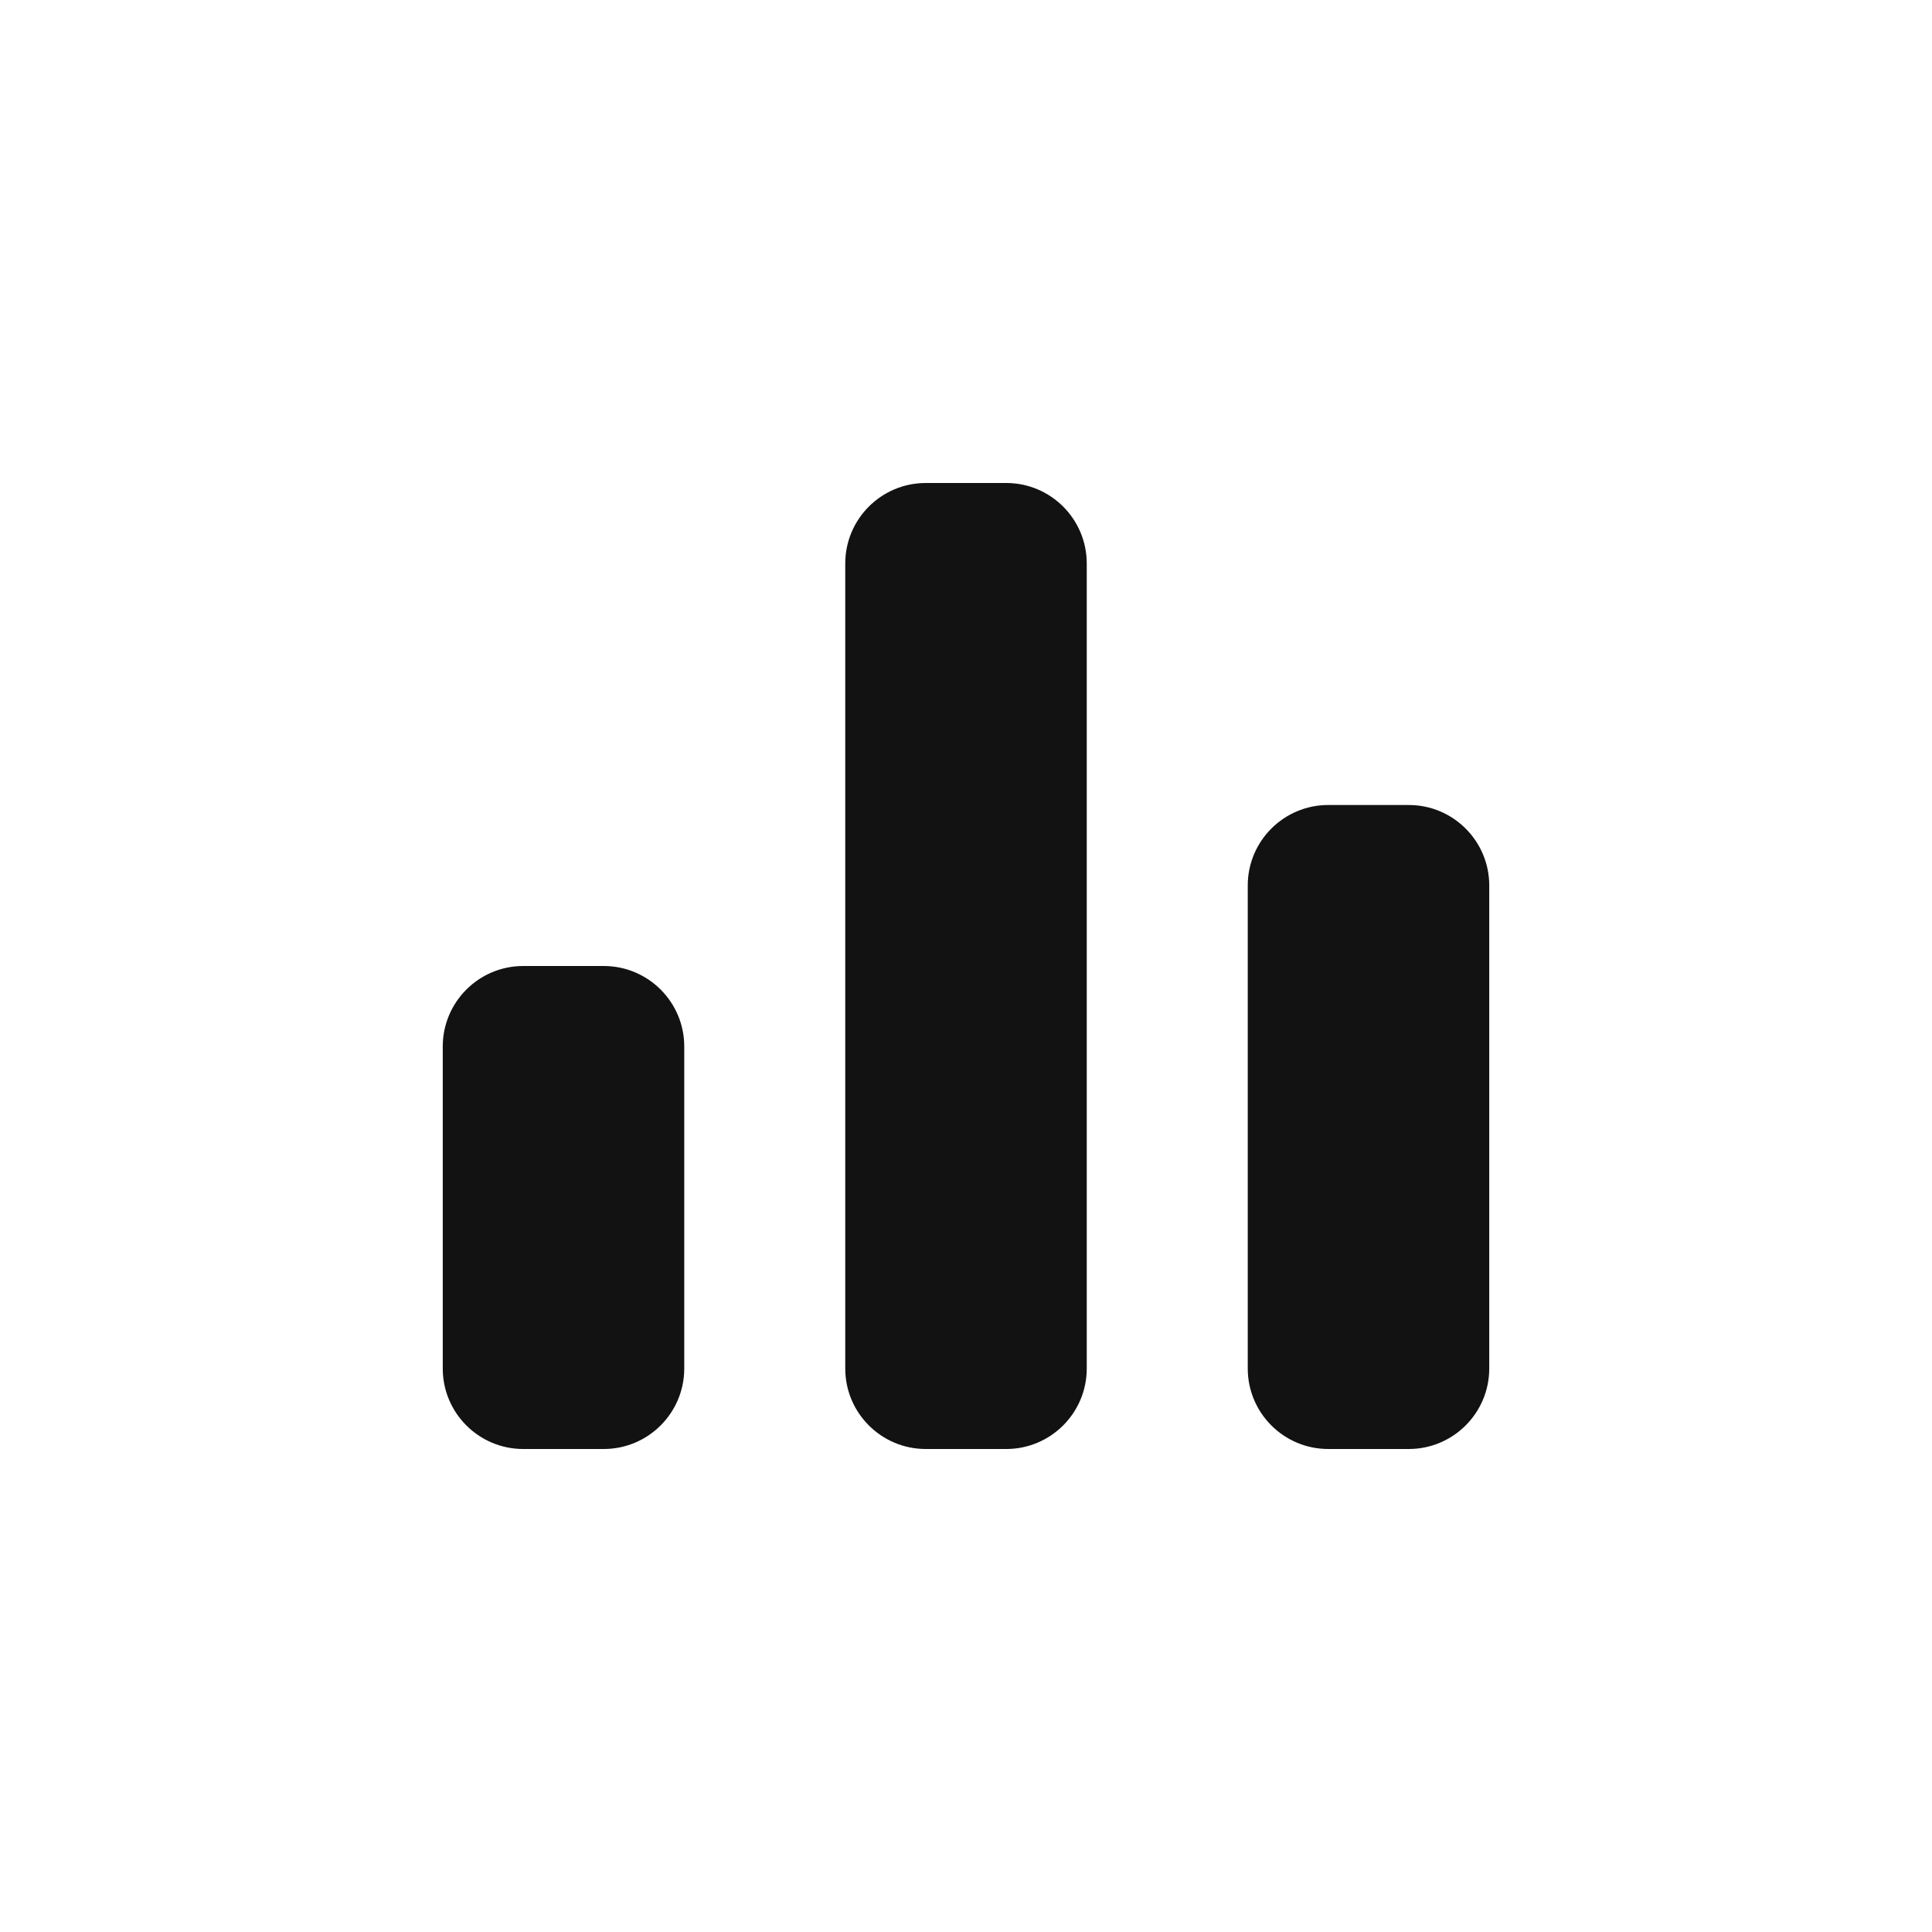<svg width="24" height="24" viewBox="0 0 24 24" fill="none" xmlns="http://www.w3.org/2000/svg">
<path fill-rule="evenodd" clip-rule="evenodd" d="M10.5 7C10.5 6.448 10.948 6 11.5 6H12.5C13.052 6 13.5 6.448 13.5 7V17C13.5 17.552 13.052 18 12.5 18H11.5C10.948 18 10.5 17.552 10.5 17V7ZM5.5 13C5.5 12.448 5.948 12 6.5 12H7.5C8.052 12 8.5 12.448 8.5 13V17C8.5 17.552 8.052 18 7.5 18H6.5C5.948 18 5.5 17.552 5.5 17V13ZM16.5 10C15.948 10 15.5 10.448 15.5 11V17C15.5 17.552 15.948 18 16.5 18H17.5C18.052 18 18.5 17.552 18.5 17V11C18.5 10.448 18.052 10 17.5 10H16.5Z" fill="#121212"/>
</svg>
